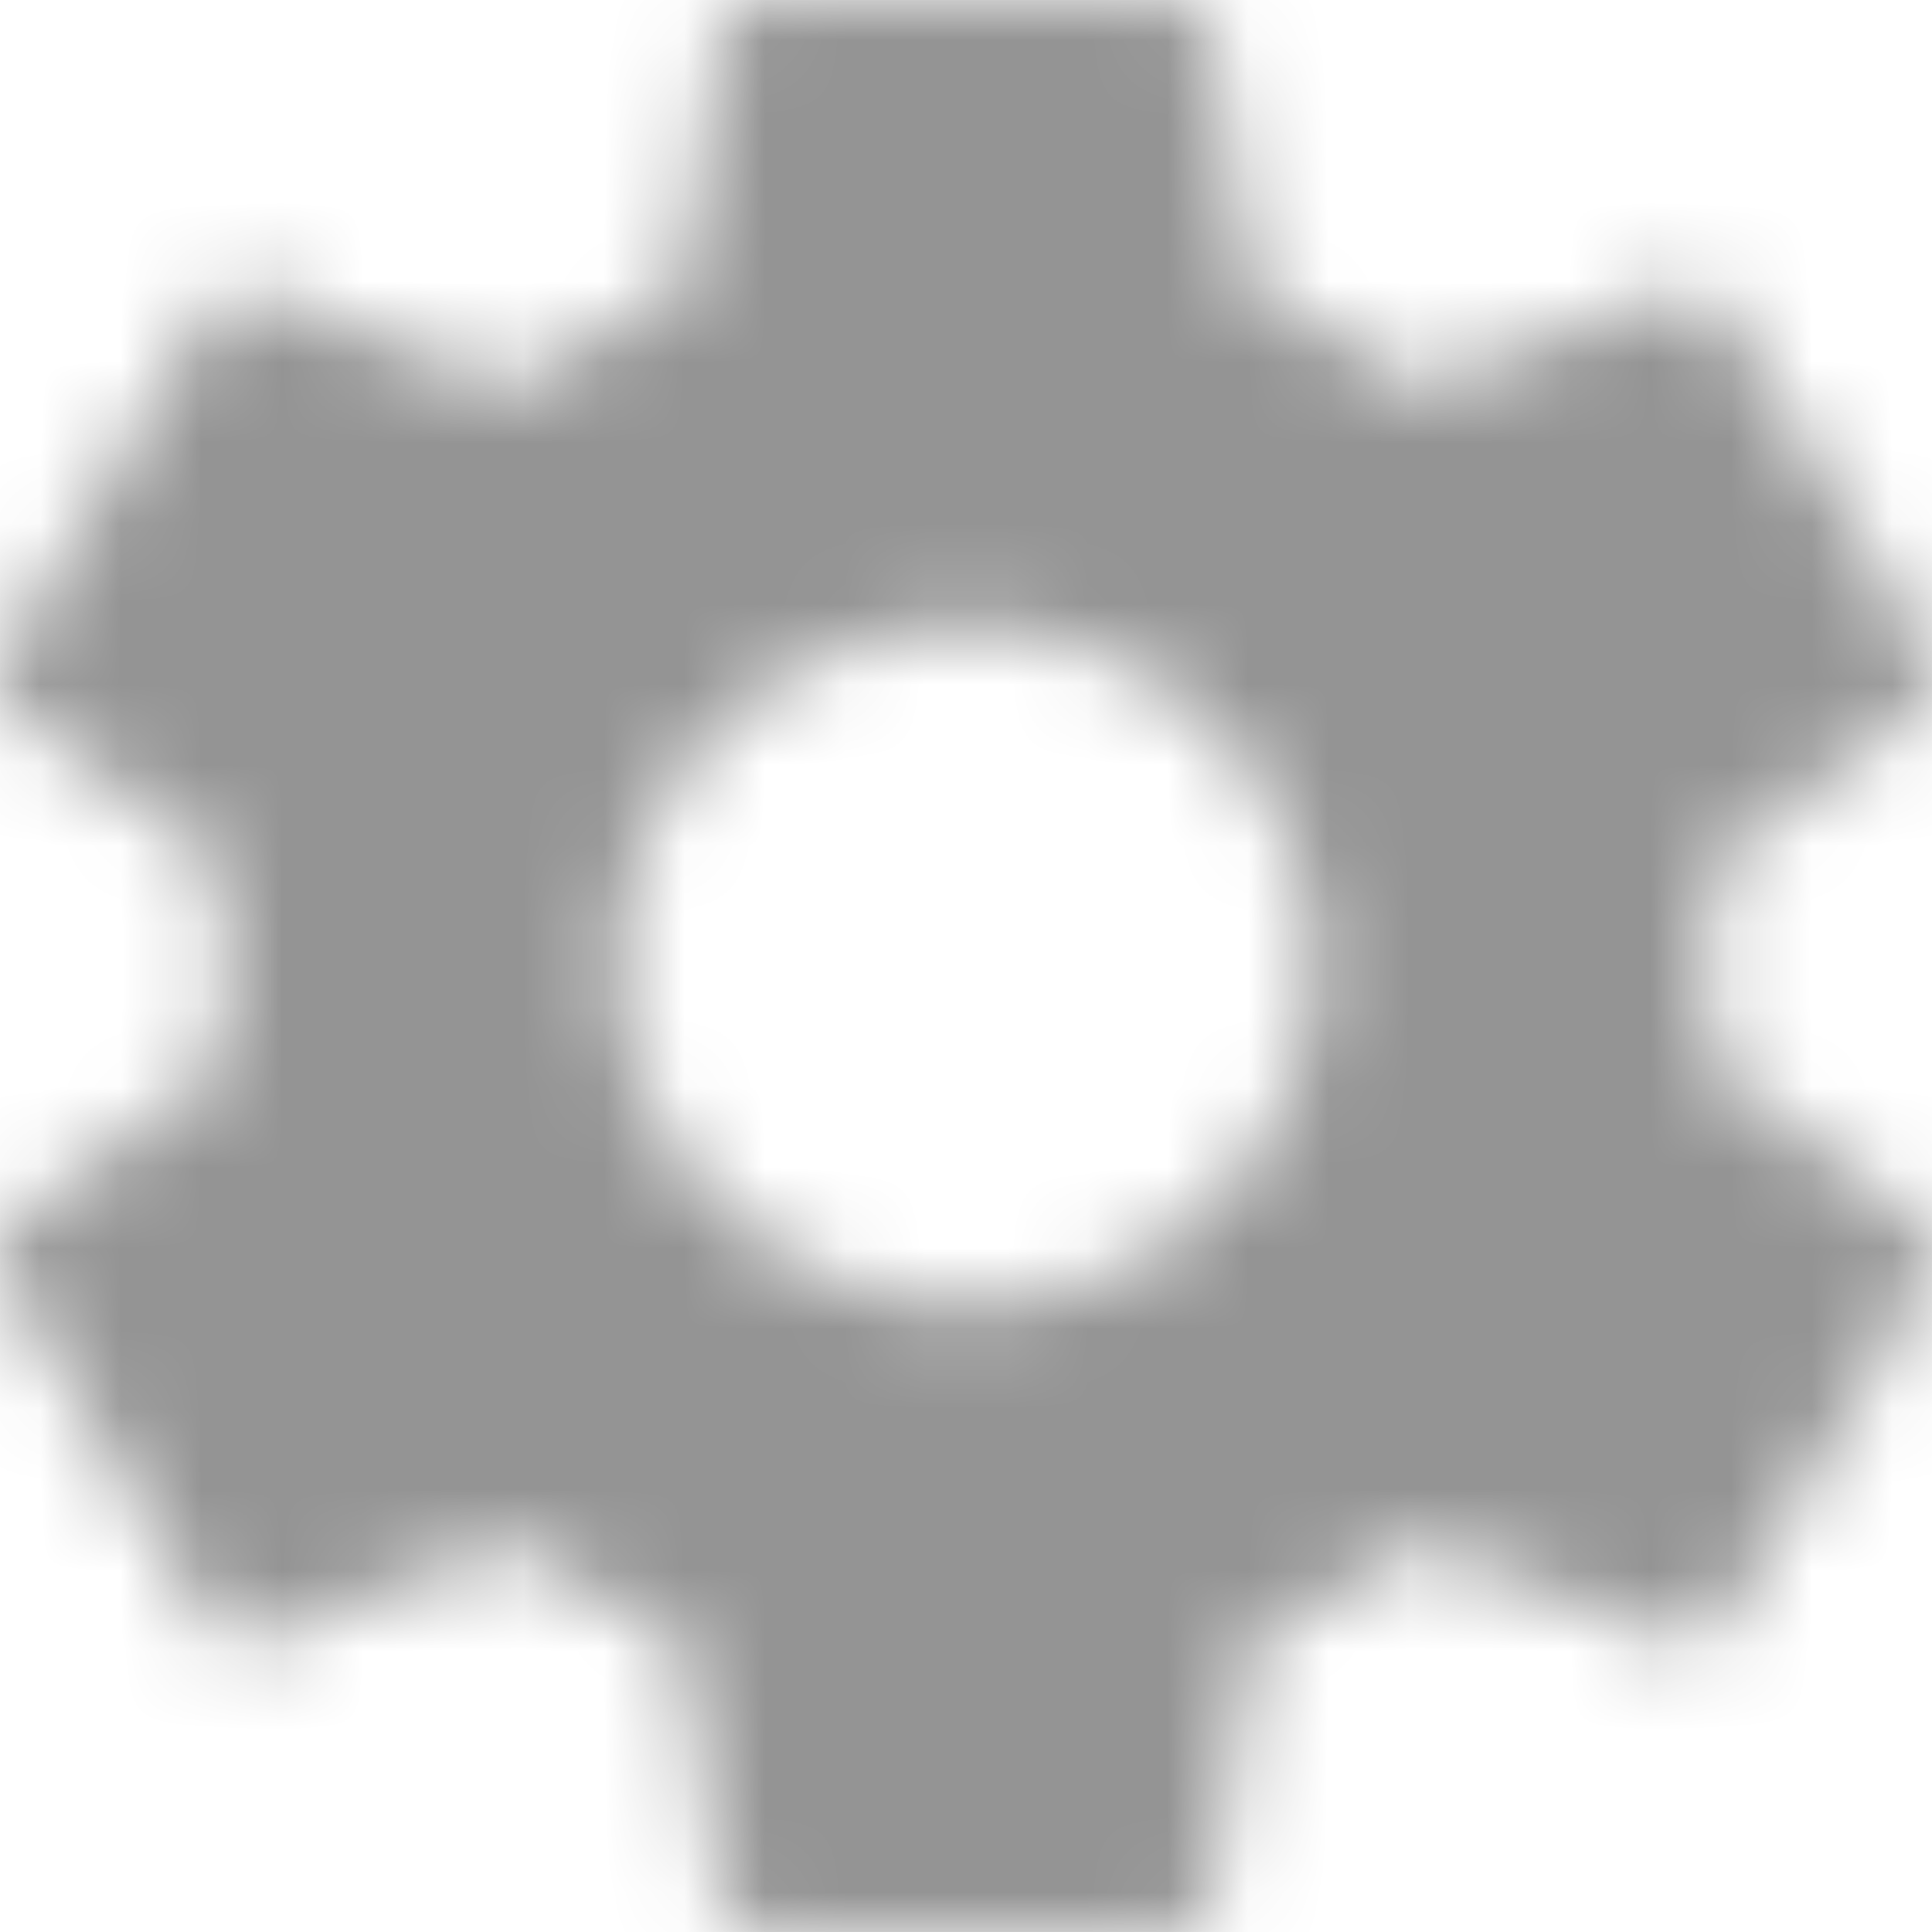 <svg xmlns="http://www.w3.org/2000/svg" xmlns:xlink="http://www.w3.org/1999/xlink" width="24" height="24" viewBox="0 0 24 24">
    <defs>
        <path id="a" d="M21.169 13.176A9.1 9.1 0 0 0 21.255 12a9.1 9.1 0 0 0-.086-1.176l2.603-1.98a.594.594 0 0 0 .148-.768l-2.467-4.152c-.148-.264-.482-.36-.753-.264l-3.072 1.2a9.077 9.077 0 0 0-2.085-1.176l-.468-3.18A.597.597 0 0 0 14.47 0H9.535a.597.597 0 0 0-.604.504l-.469 3.18c-.752.3-1.443.708-2.085 1.176l-3.072-1.2a.61.61 0 0 0-.752.264L.086 8.076a.581.581 0 0 0 .148.768l2.603 1.98c-.05.384-.087.78-.087 1.176 0 .396.037.792.087 1.176l-2.603 1.98a.594.594 0 0 0-.148.768l2.467 4.152c.148.264.481.36.752.264l3.072-1.2c.642.48 1.333.876 2.085 1.176l.469 3.18a.597.597 0 0 0 .604.504h4.935a.597.597 0 0 0 .605-.504l.468-3.18a9.545 9.545 0 0 0 2.085-1.176l3.072 1.2a.61.61 0 0 0 .753-.264l2.467-4.152a.594.594 0 0 0-.148-.768l-2.603-1.98zM12.003 16.2c-2.381 0-4.318-1.884-4.318-4.2 0-2.316 1.937-4.2 4.318-4.2 2.38 0 4.318 1.884 4.318 4.2 0 2.316-1.937 4.2-4.318 4.2z"/>
        <path id="c" d="M0 0h24v24H0z"/>
    </defs>
    <g fill="none" fill-rule="evenodd">
        <path d="M0 0h24v24H0z"/>
        <mask id="b" fill="#fff">
            <use xlink:href="#a"/>
        </mask>
        <g mask="url(#b)">
            <use fill="#949494" xlink:href="#c"/>
            <path stroke="#949494" d="M.5.5h23v23H.5z"/>
        </g>
    </g>
</svg>

